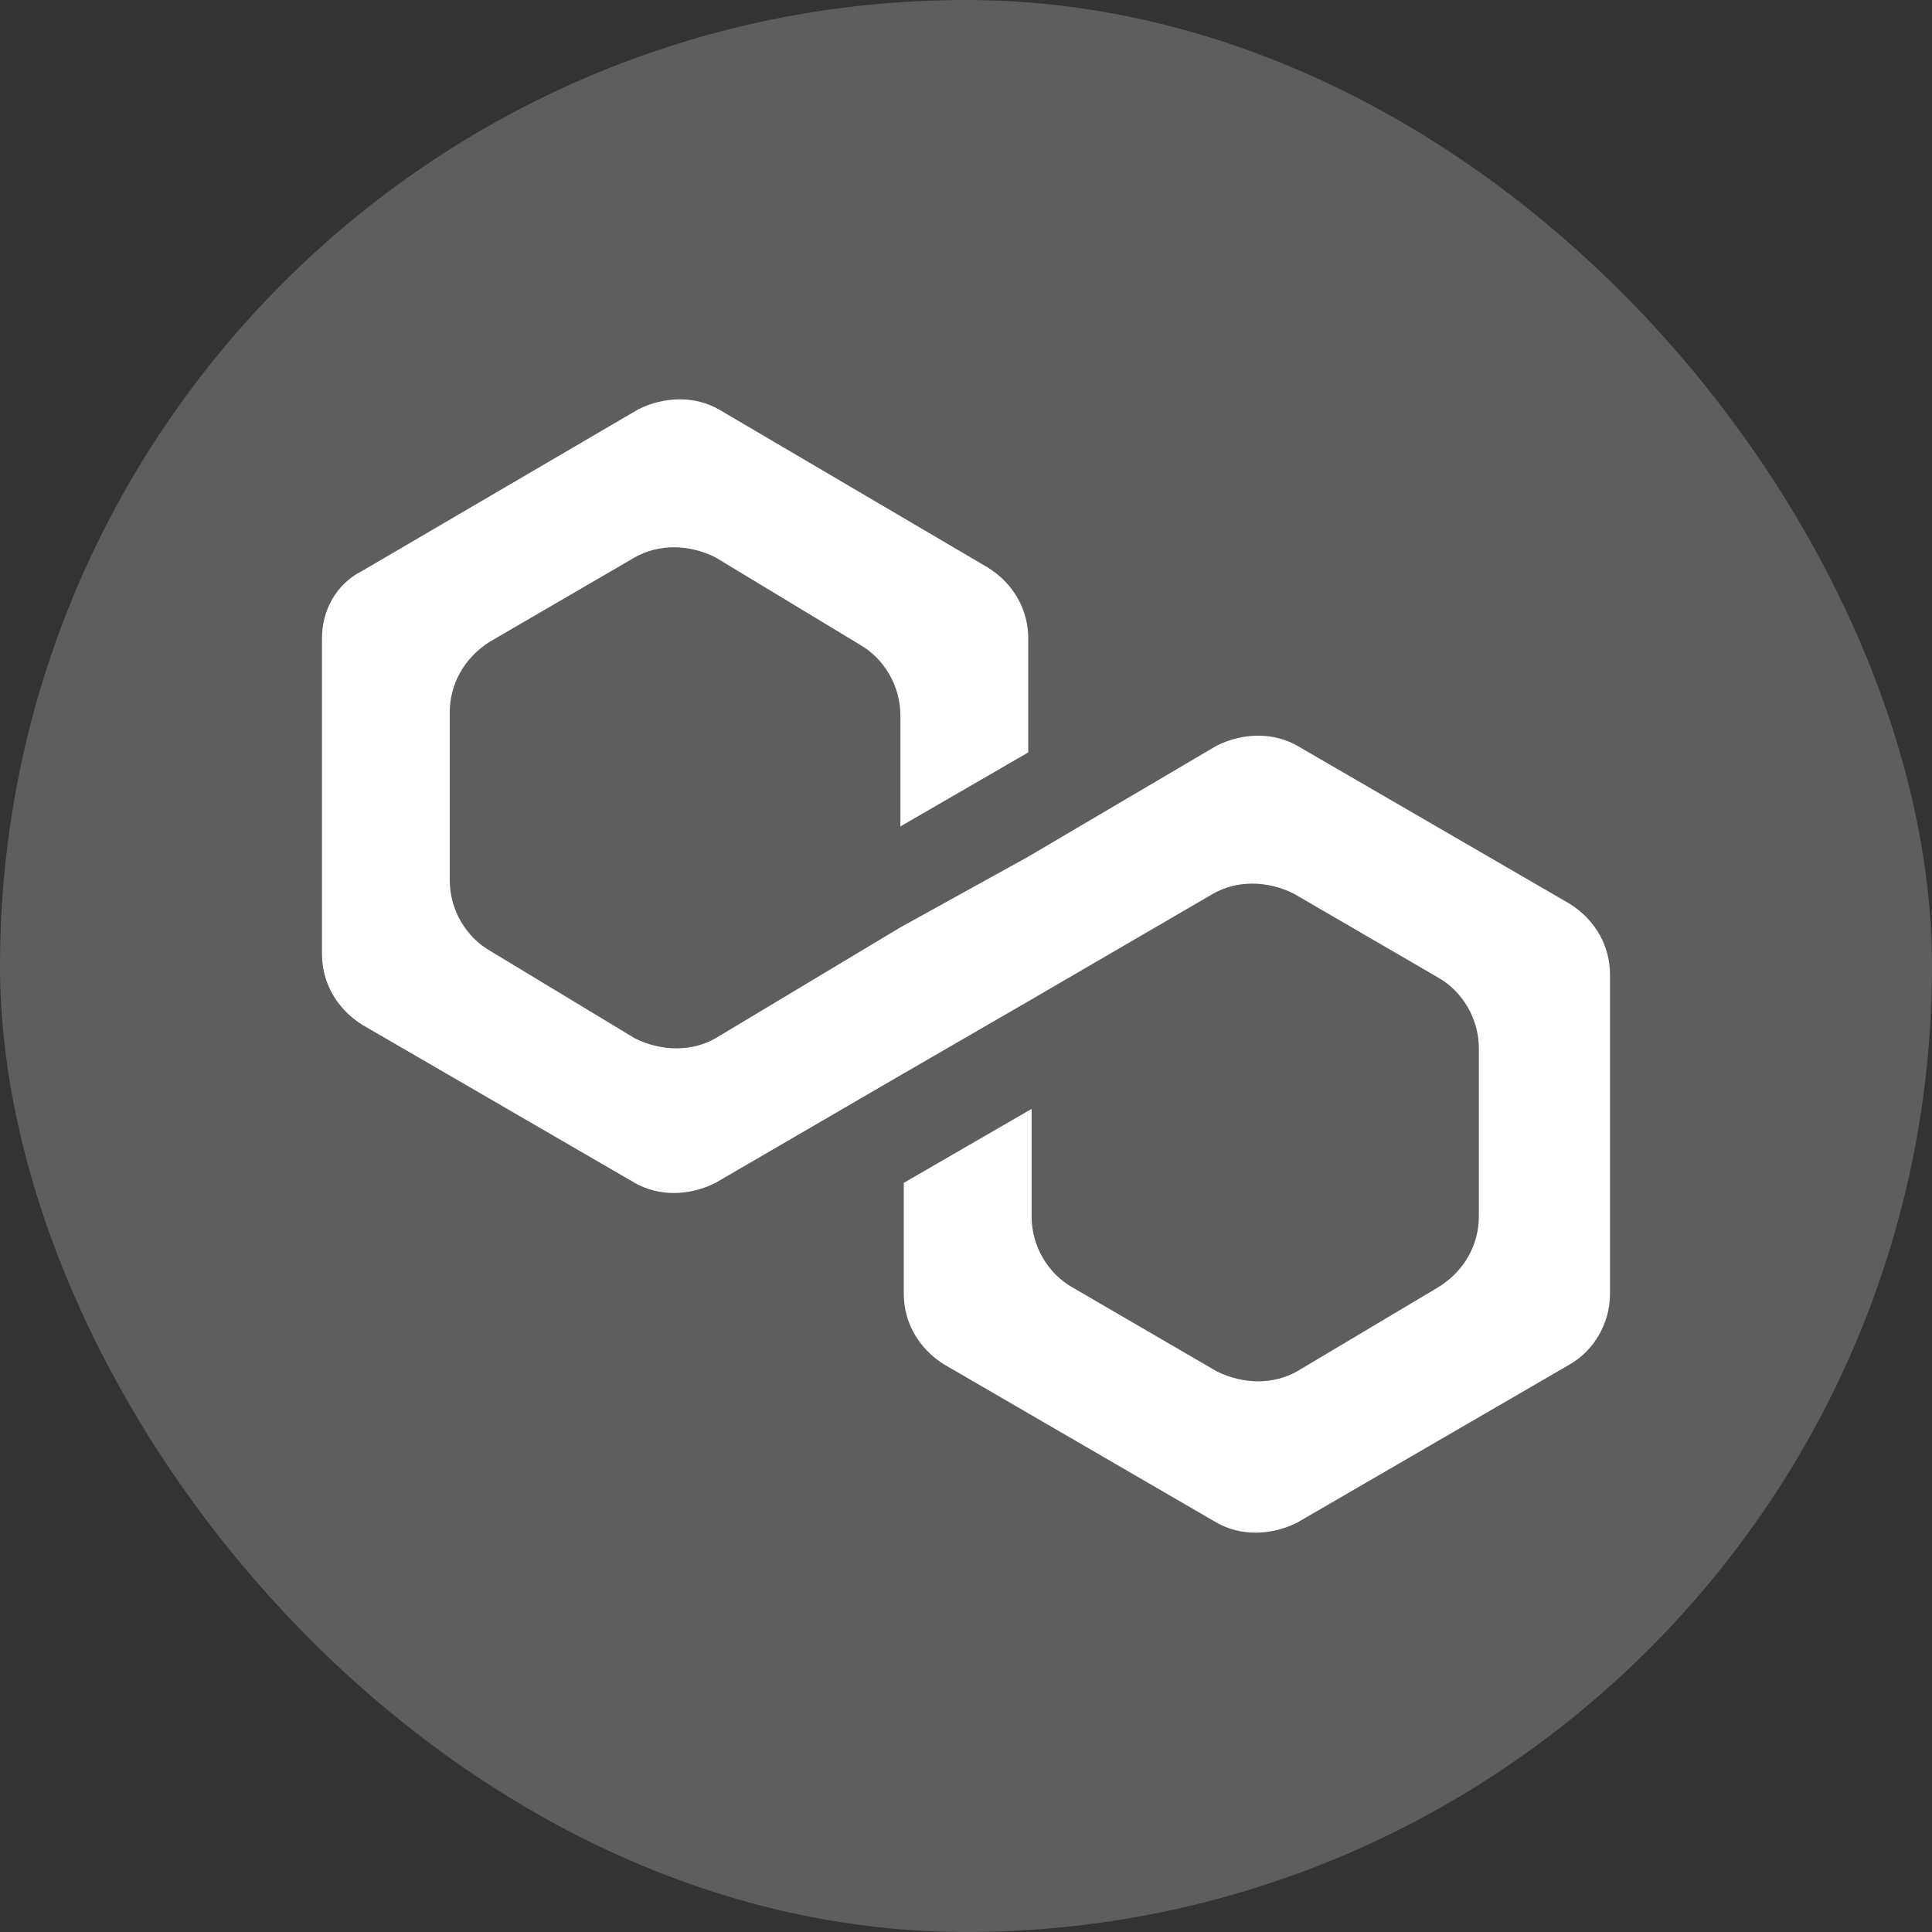 <svg width="24" height="24" viewBox="0 0 24 24" fill="none" xmlns="http://www.w3.org/2000/svg">
<rect x="0" y="0" width="24" height="24" fill="#333333" stroke="none"/>
<rect width="24" height="24" rx="12" fill="#9F9F9F" fill-opacity="0.4"/>
<path d="M16.115 9.264C15.822 9.097 15.447 9.097 15.112 9.264L12.773 10.642L11.185 11.52L8.888 12.898C8.595 13.065 8.219 13.065 7.885 12.898L6.089 11.812C5.796 11.645 5.587 11.311 5.587 10.935V8.846C5.587 8.512 5.755 8.178 6.089 7.969L7.885 6.924C8.178 6.757 8.554 6.757 8.888 6.924L10.684 8.01C10.976 8.178 11.185 8.512 11.185 8.888V10.266L12.773 9.347V7.927C12.773 7.593 12.606 7.258 12.271 7.05L8.93 5.086C8.637 4.919 8.261 4.919 7.927 5.086L4.501 7.091C4.167 7.258 4 7.593 4 7.927V11.854C4 12.188 4.167 12.522 4.501 12.731L7.885 14.694C8.178 14.862 8.554 14.862 8.888 14.694L11.185 13.358L12.773 12.439L15.07 11.102C15.363 10.935 15.739 10.935 16.073 11.102L17.869 12.146C18.162 12.313 18.371 12.648 18.371 13.024V15.112C18.371 15.447 18.204 15.781 17.869 15.989L16.115 17.034C15.822 17.201 15.447 17.201 15.112 17.034L13.316 15.989C13.024 15.822 12.815 15.488 12.815 15.112V13.775L11.227 14.694V16.073C11.227 16.407 11.394 16.741 11.729 16.95L15.112 18.914C15.405 19.081 15.781 19.081 16.115 18.914L19.499 16.95C19.791 16.783 20 16.449 20 16.073V12.104C20 11.77 19.833 11.436 19.499 11.227L16.115 9.264Z" fill="white"/>
</svg>
